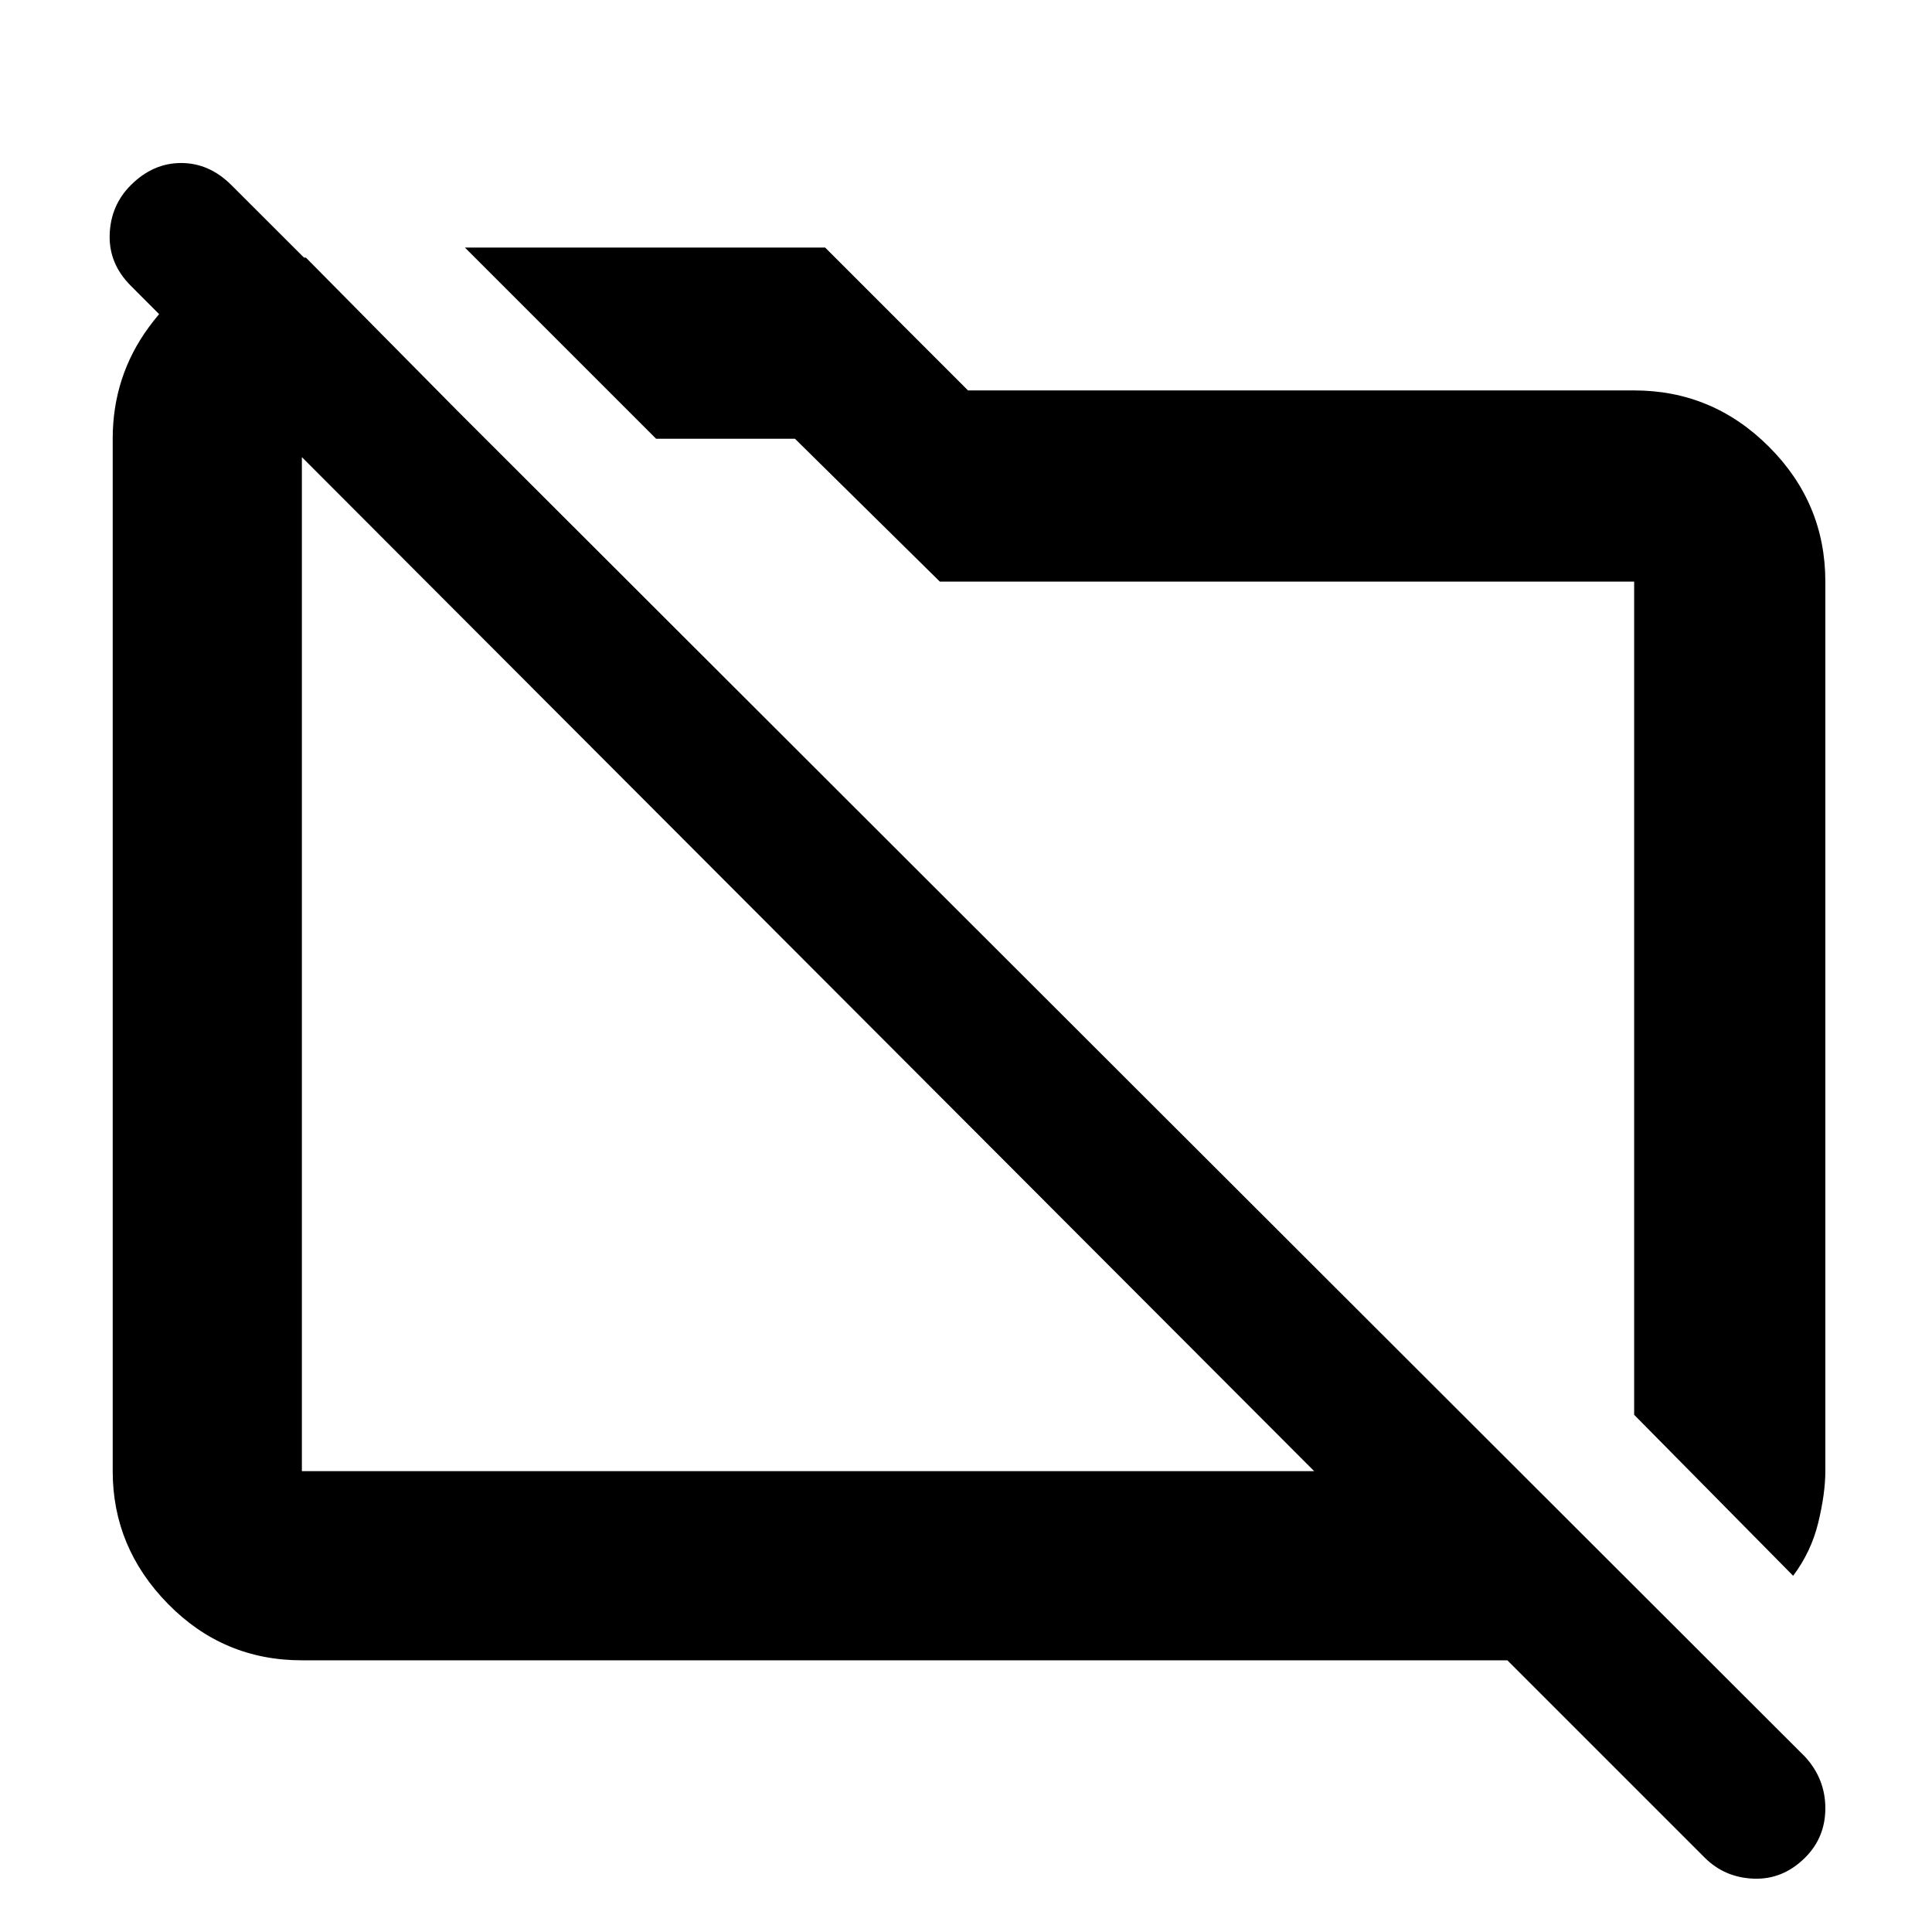 <svg xmlns="http://www.w3.org/2000/svg" height="48" width="48"><path d="m44.55 39.15-3.95-4v-20.7H23.35l-3.6-3.55H16.3l-4.75-4.75h8.95l3.55 3.55H40.6q1.95 0 3.35 1.4 1.4 1.4 1.4 3.35v22.1q0 .55-.175 1.275-.175.725-.625 1.325Zm-2.2 7-4.9-4.9H7.5q-1.95 0-3.325-1.4-1.375-1.4-1.375-3.3V10.9q0-1.55.9-2.775Q4.6 6.9 5.95 6.4H7.6l4.45 4.5H7.5v25.65h25.15L3.25 7.1q-.55-.55-.525-1.275Q2.75 5.1 3.25 4.6q.55-.55 1.25-.55t1.25.55l39.1 39.05q.5.55.5 1.275 0 .725-.5 1.225-.55.55-1.275.525-.725-.025-1.225-.525ZM20.3 24.2Zm8.05-1.3Z"/></svg>